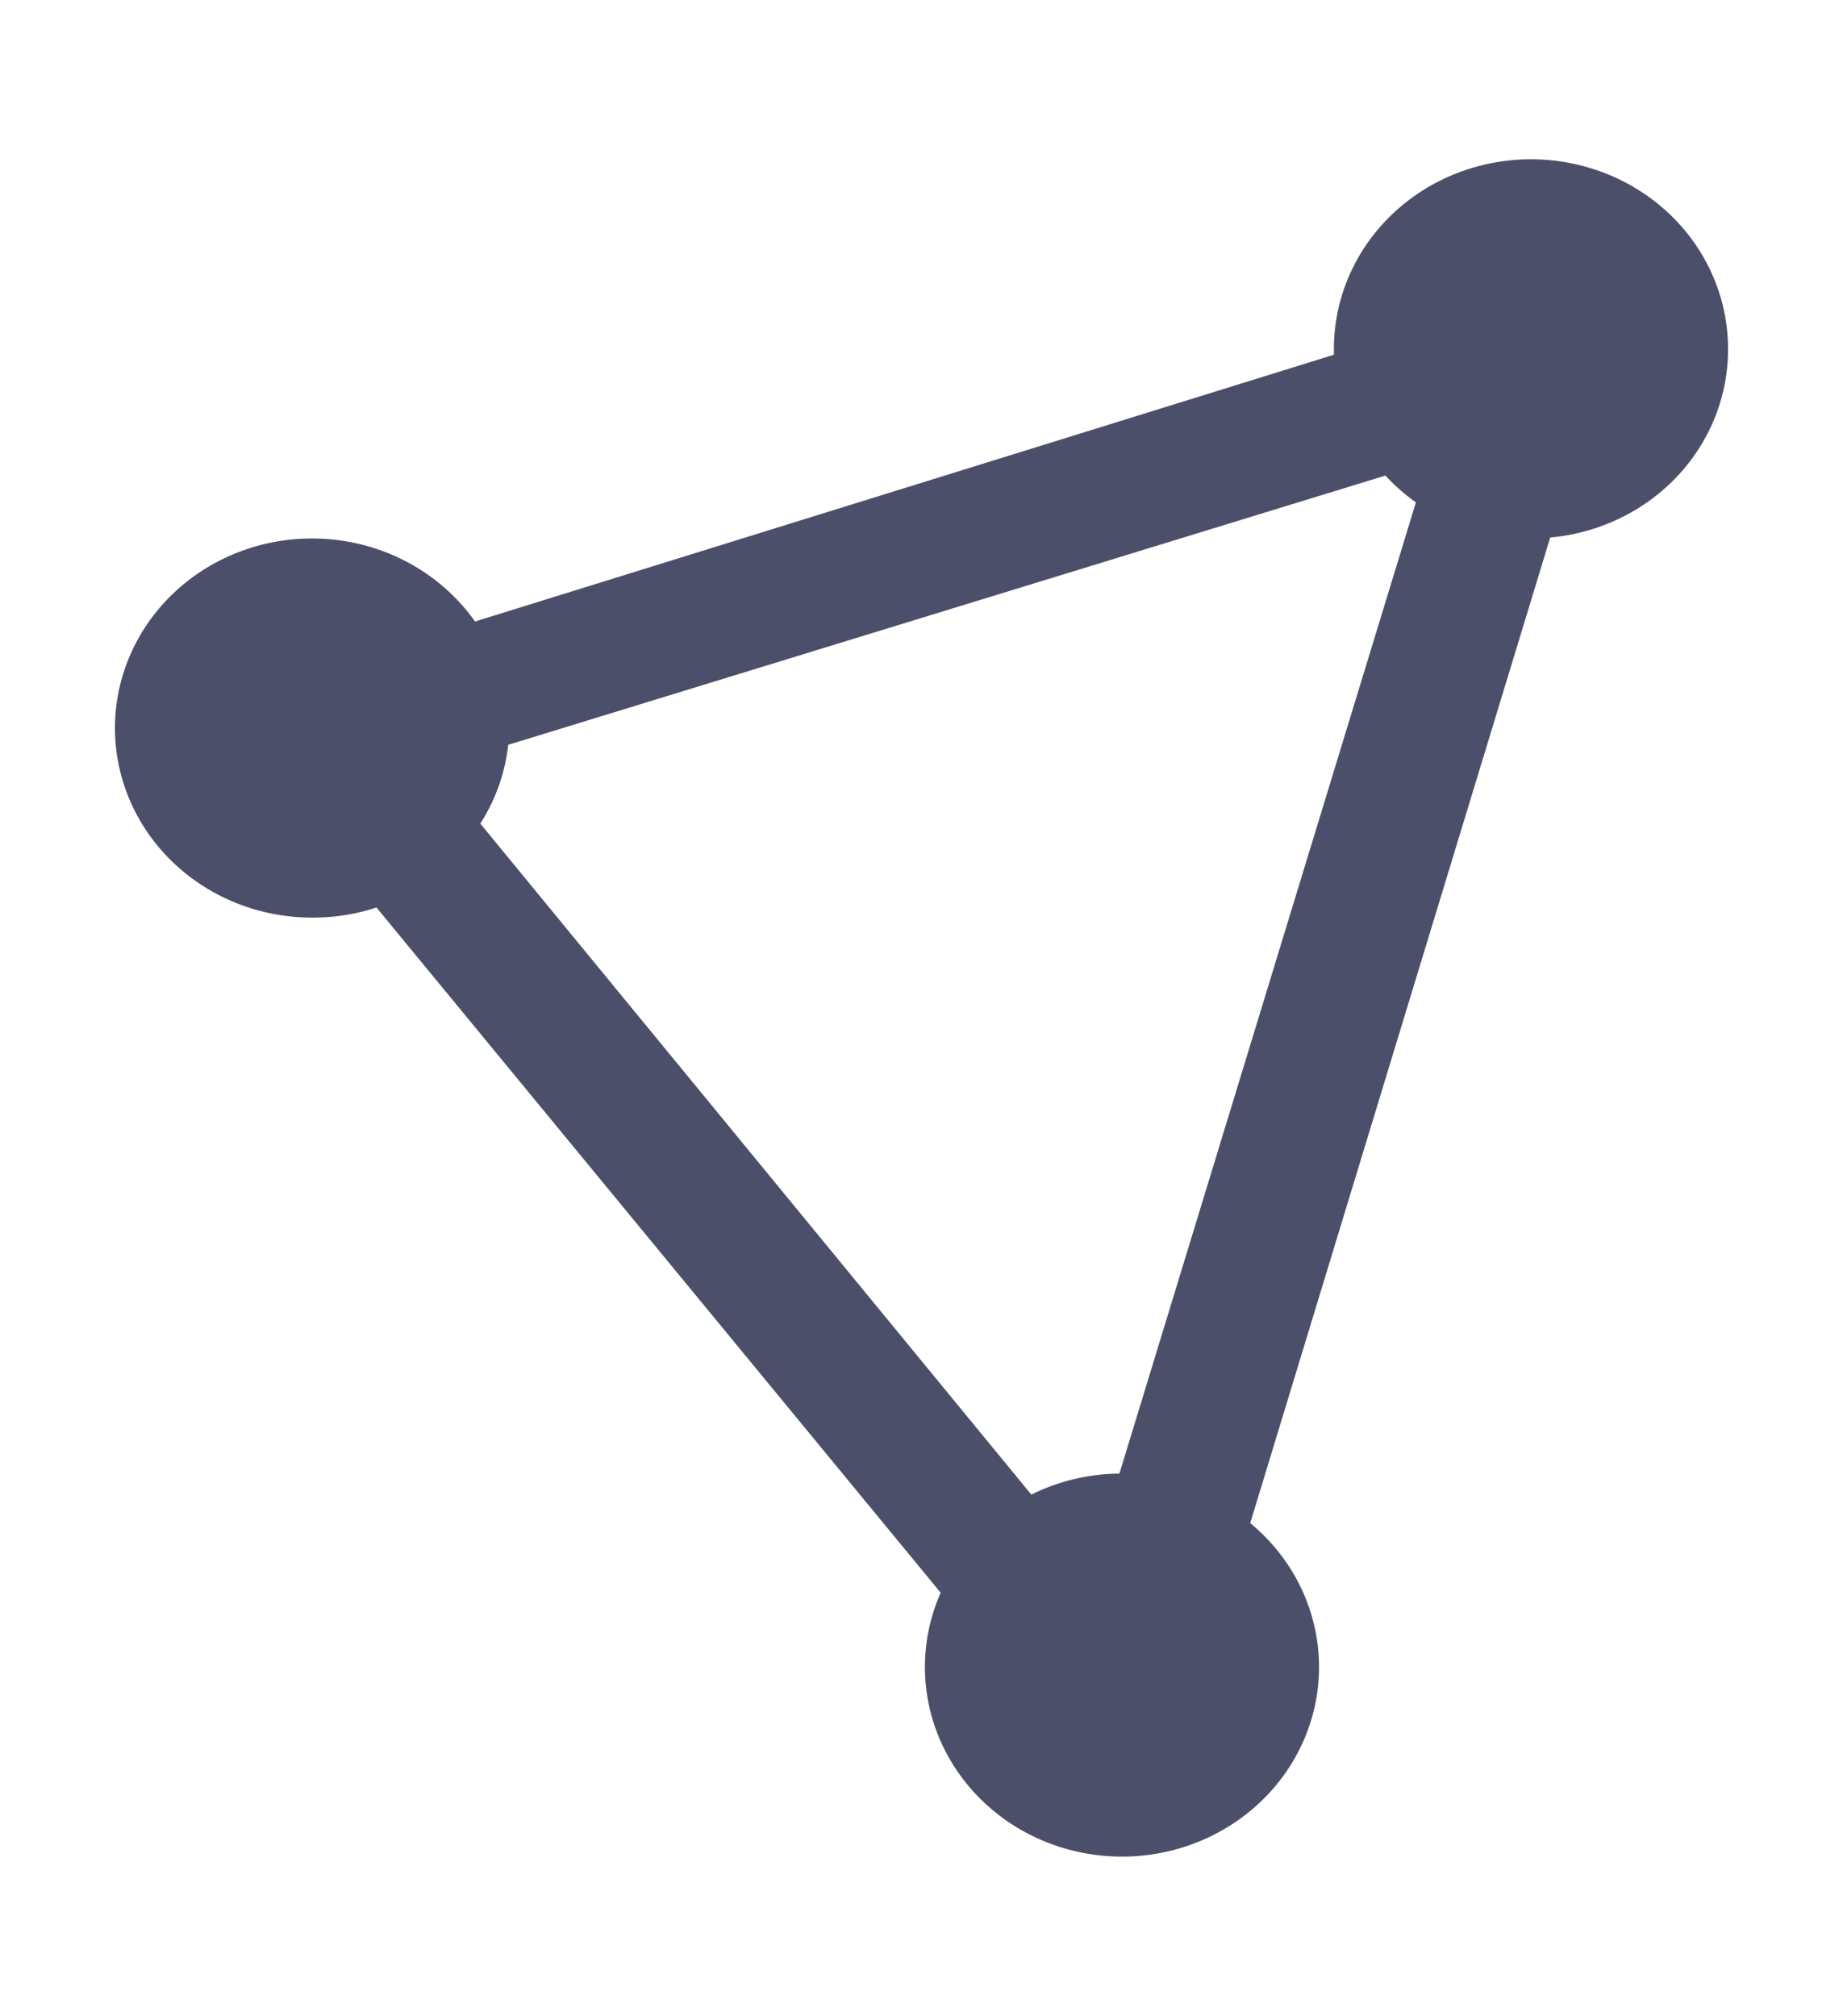 <?xml version="1.0" encoding="UTF-8" standalone="no"?>
<svg
   viewBox="0 0 18.499 20.236"
   version="1.1"
   id="svg141"
   sodipodi:docname="protonvpn-logo-green.svg"
   width="18.499"
   height="20.236"
   inkscape:version="1.2.2 (b0a8486541, 2022-12-01)"
   xmlns:inkscape="http://www.inkscape.org/namespaces/inkscape"
   xmlns:sodipodi="http://sodipodi.sourceforge.net/DTD/sodipodi-0.dtd"
   xmlns="http://www.w3.org/2000/svg"
   xmlns:svg="http://www.w3.org/2000/svg">
  <sodipodi:namedview
     id="namedview143"
     pagecolor="#ffffff"
     bordercolor="#666666"
     borderopacity="1.0"
     inkscape:showpageshadow="2"
     inkscape:pageopacity="0.0"
     inkscape:pagecheckerboard="0"
     inkscape:deskcolor="#d1d1d1"
     showgrid="false"
     inkscape:zoom="29.259592"
     inkscape:cx="14.798566"
     inkscape:cy="10.936585"
     inkscape:window-width="2536"
     inkscape:window-height="1370"
     inkscape:window-x="0"
     inkscape:window-y="0"
     inkscape:window-maximized="1"
     inkscape:current-layer="Ebene_1-2" />
  <defs
     id="defs111">
    <style
       id="style109">.cls-1{opacity:0;}.cls-2{fill:#fff;}.cls-3,.cls-4{fill:#56b366;}.cls-3{fill-rule:evenodd;}</style>
  </defs>
  <title
     id="title113">protonvpn-logo-green</title>
  <g
     id="Ebene_2"
     data-name="Ebene 2"
     transform="translate(-15.691,-14.33)">
    <g
       id="Ebene_1-2"
       data-name="Ebene 1">
      <g
         class="cls-1"
         id="g117">
        <rect
           class="cls-2"
           width="162.98"
           height="48.72"
           id="rect115"
           x="0"
           y="0" />
      </g>
      <path
         class="cls-3"
         d="m 33.036,17.832 a 1.978,1.903 0 0 0 -3.956,0 c 0,0 0,0 0,0.059 l -8.621,2.678 a 1.978,1.903 0 1 0 -1.593,2.972 1.952,1.878 0 0 0 0.604,-0.101 l 5.663,6.879 a 1.978,1.903 0 1 0 3.107,-0.699 l 3.011,-9.894 a 1.969,1.895 0 0 0 1.785,-1.895 z M 26.918,29.123 a 1.96,1.886 0 0 0 -0.875,0.211 l -5.531,-6.736 a 1.96,1.886 0 0 0 0.28,-0.791 l 8.805,-2.703 a 1.978,1.903 0 0 0 0.306,0.269 l -2.976,9.75 z"
         id="path119"
         style="stroke-width:0.858;fill:#4c4f69;fill-opacity:1" />
    </g>
  </g>
</svg>
